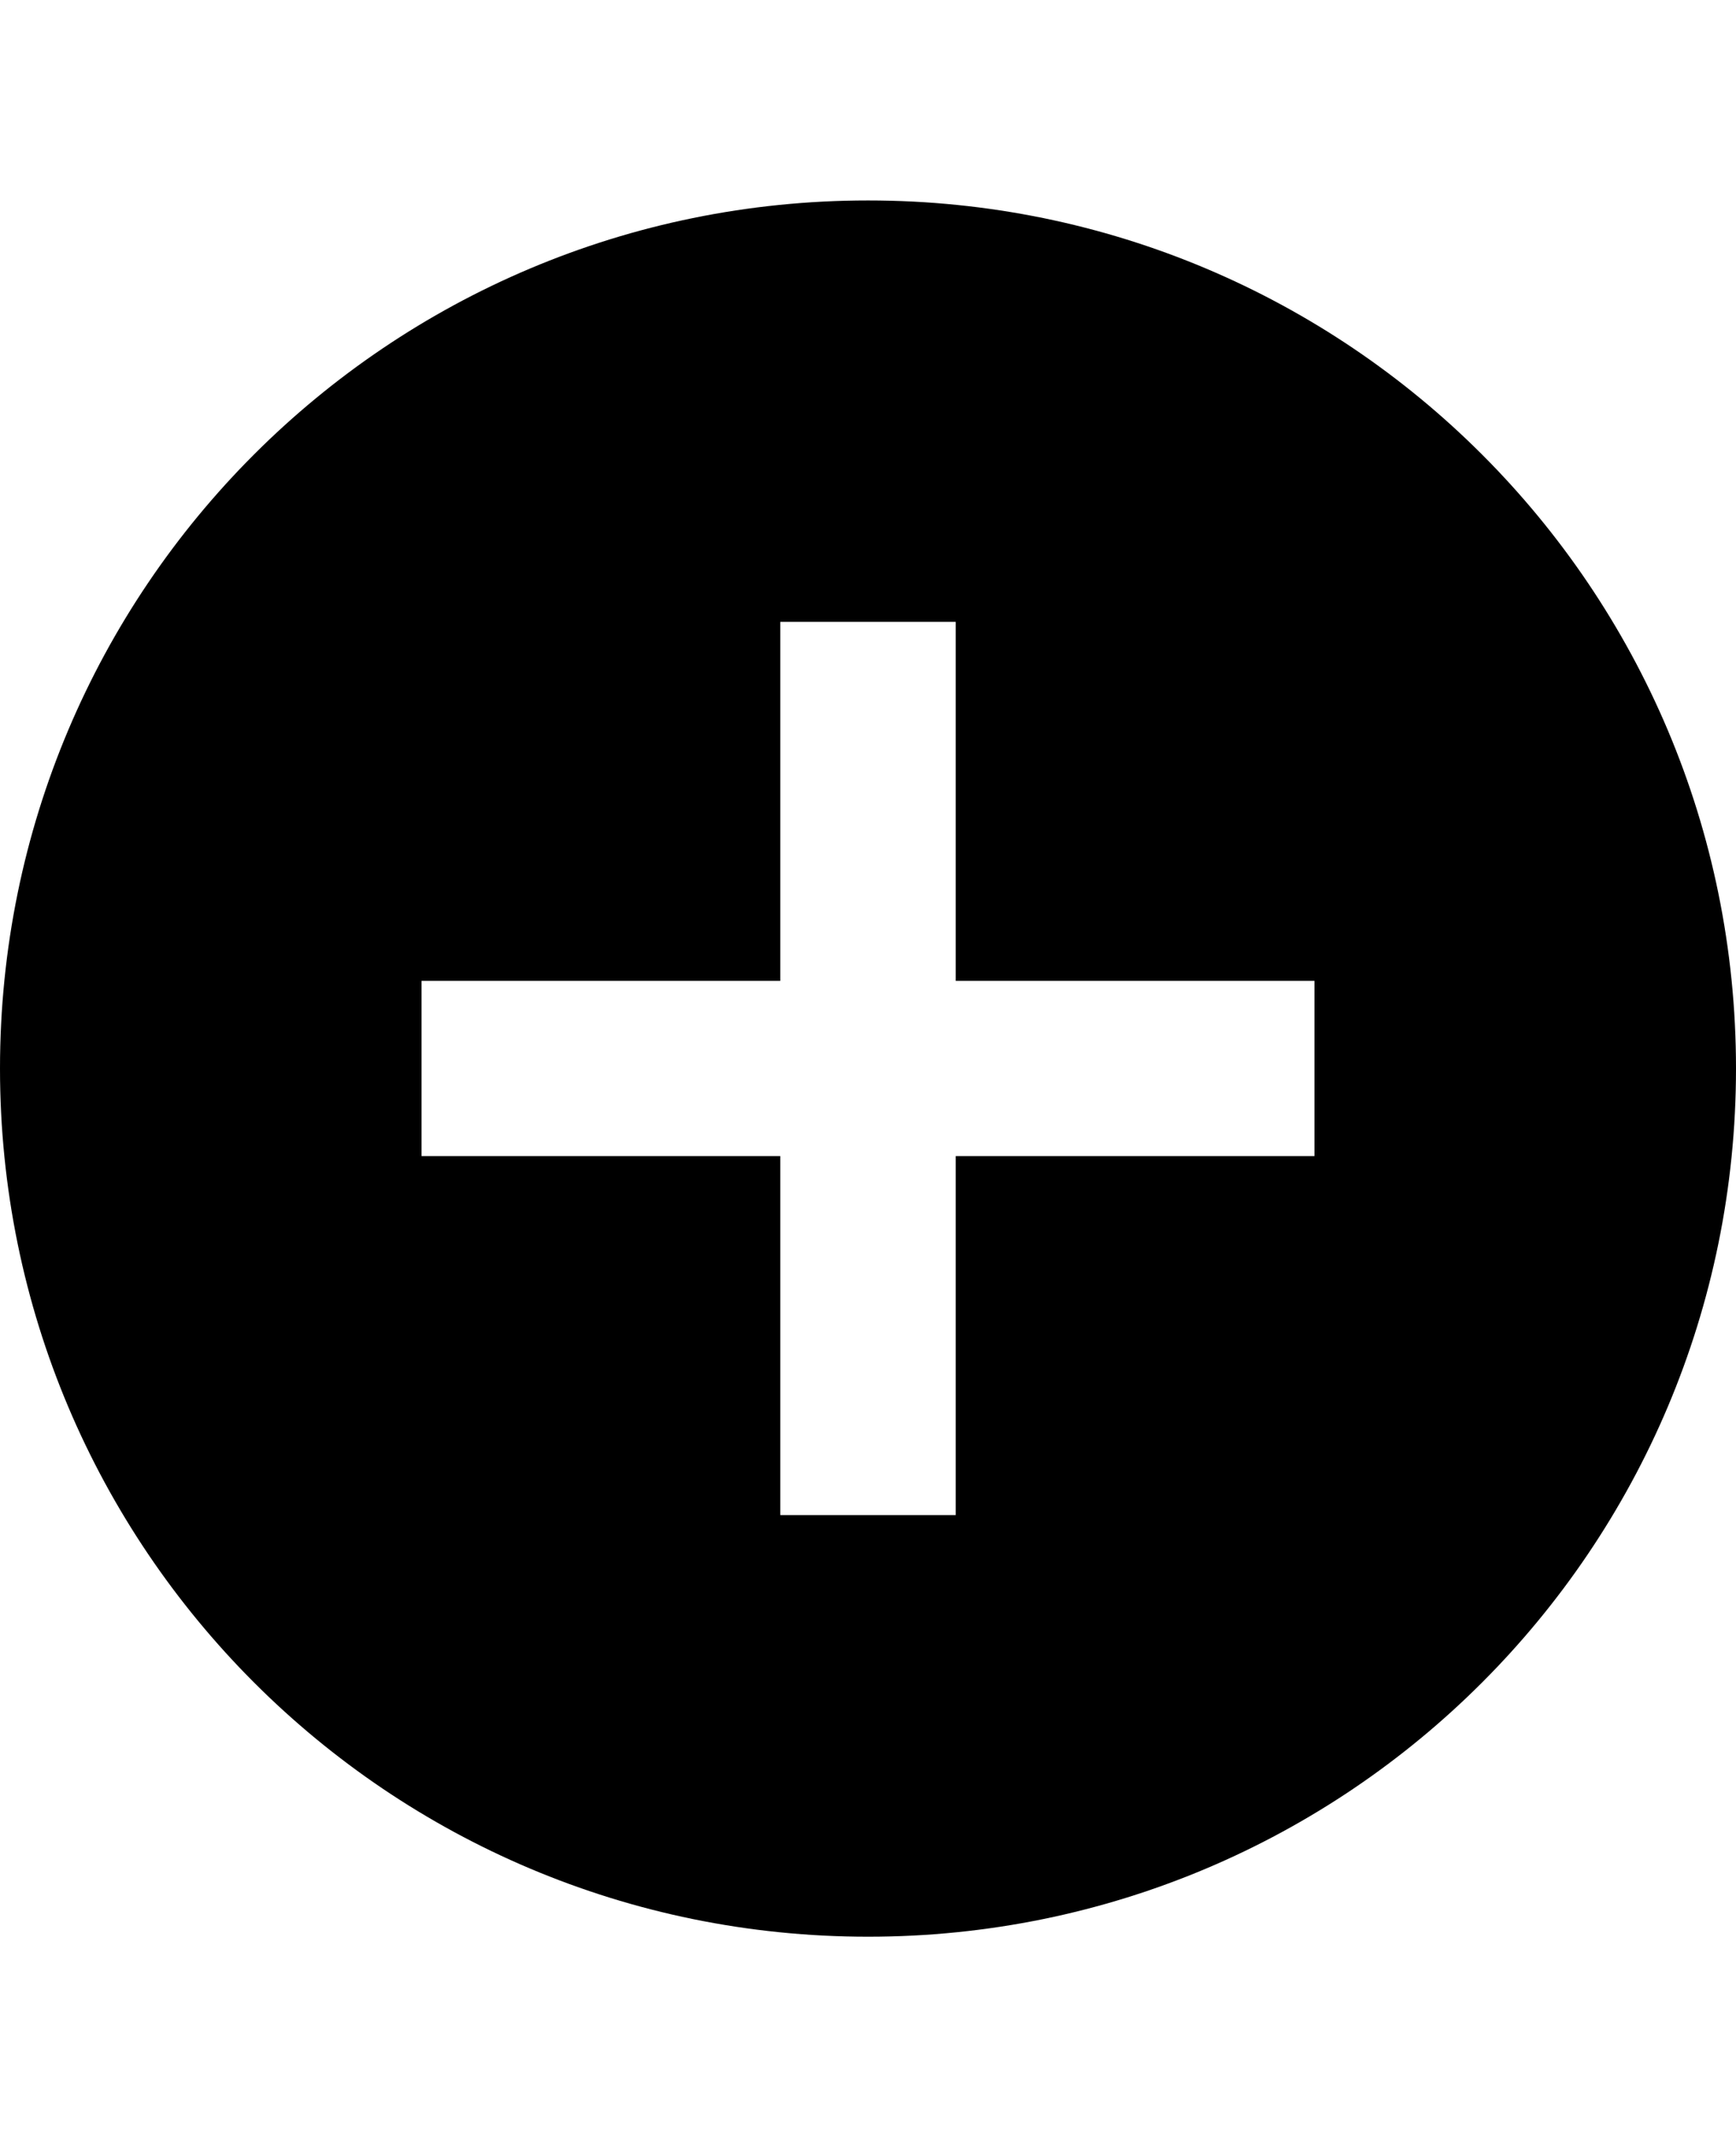 <svg height="1000" width="812.5" xmlns="http://www.w3.org/2000/svg"><path d="M406.3 93.8c224.6 0 406.2 181.6 406.2 406.2S630.9 906.3 406.3 906.3 0 724.6 0 500 181.6 93.8 406.3 93.8zM615.2 541v-82H447.3V291h-82.1v168H197.3v82h167.9v168h82.1V541h167.9z"/></svg>